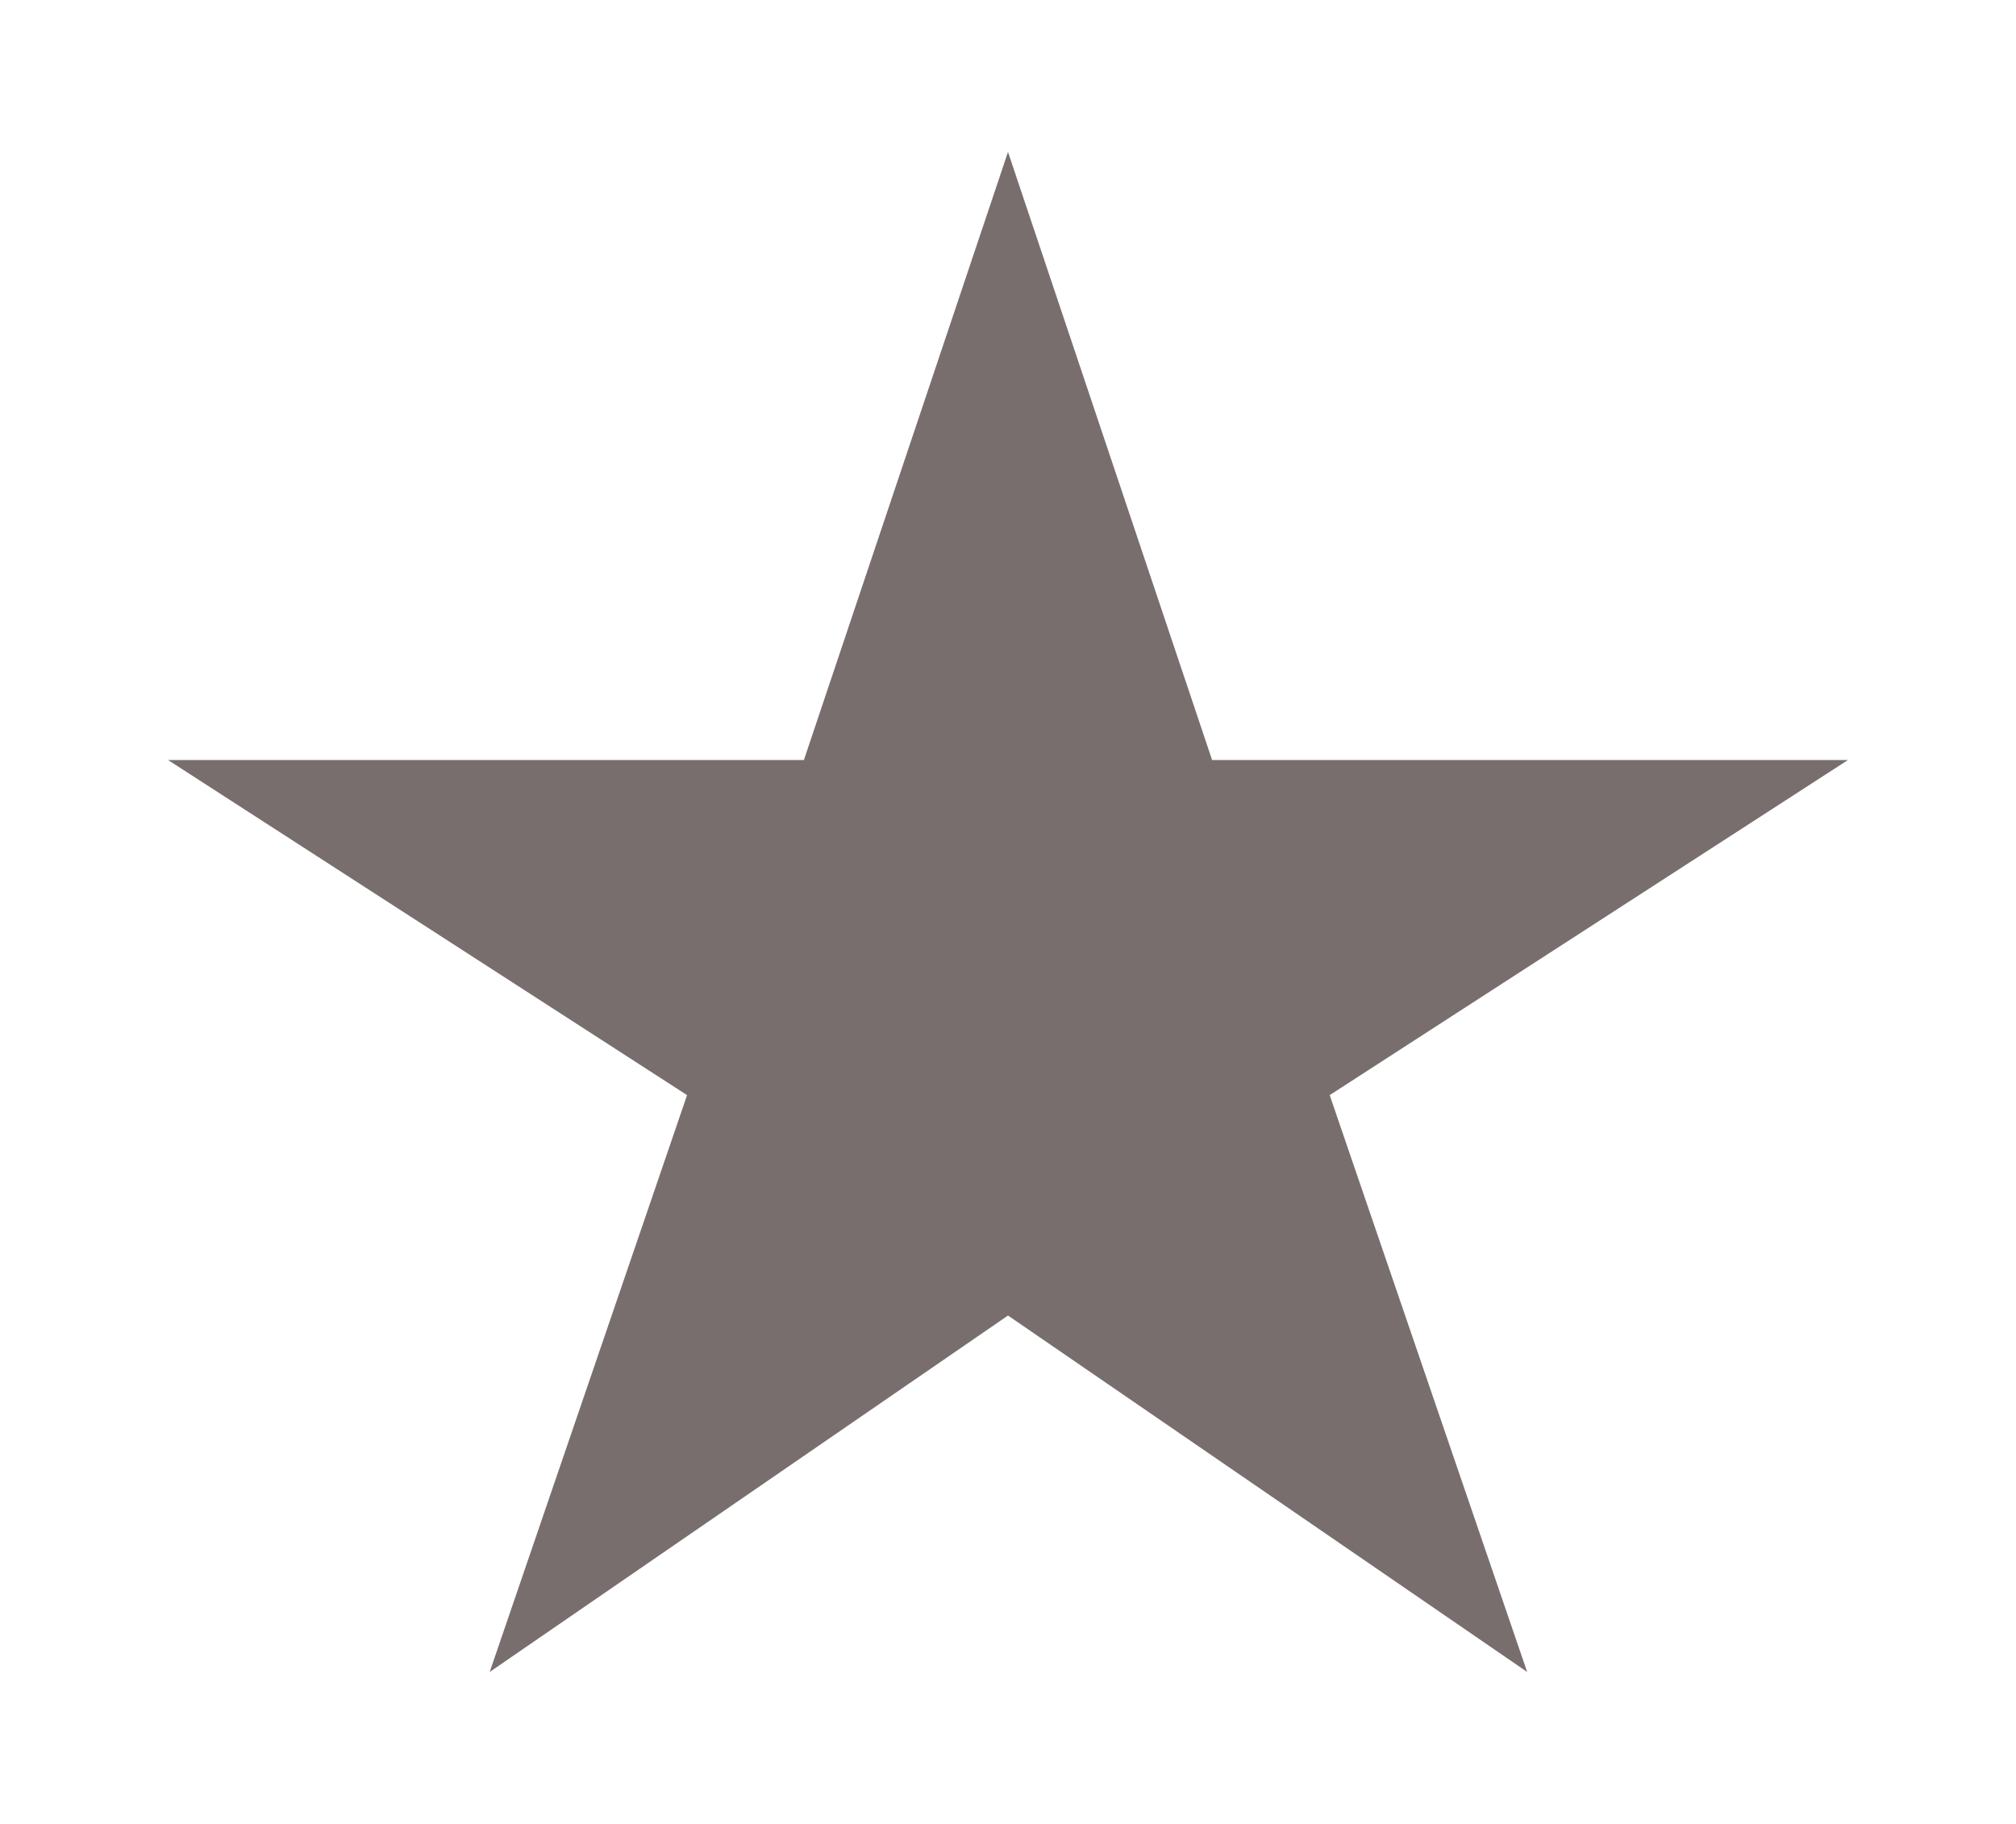 <svg width="21" height="19" viewBox="0 0 21 19" fill="none" xmlns="http://www.w3.org/2000/svg">
<path d="M12.626 7.917L10.5 1.583L8.374 7.917H1.75L7.157 11.408L5.101 17.417L10.5 13.704L15.908 17.417L13.851 11.408L19.25 7.917H12.626Z" fill="#796E6E"/>
</svg>
